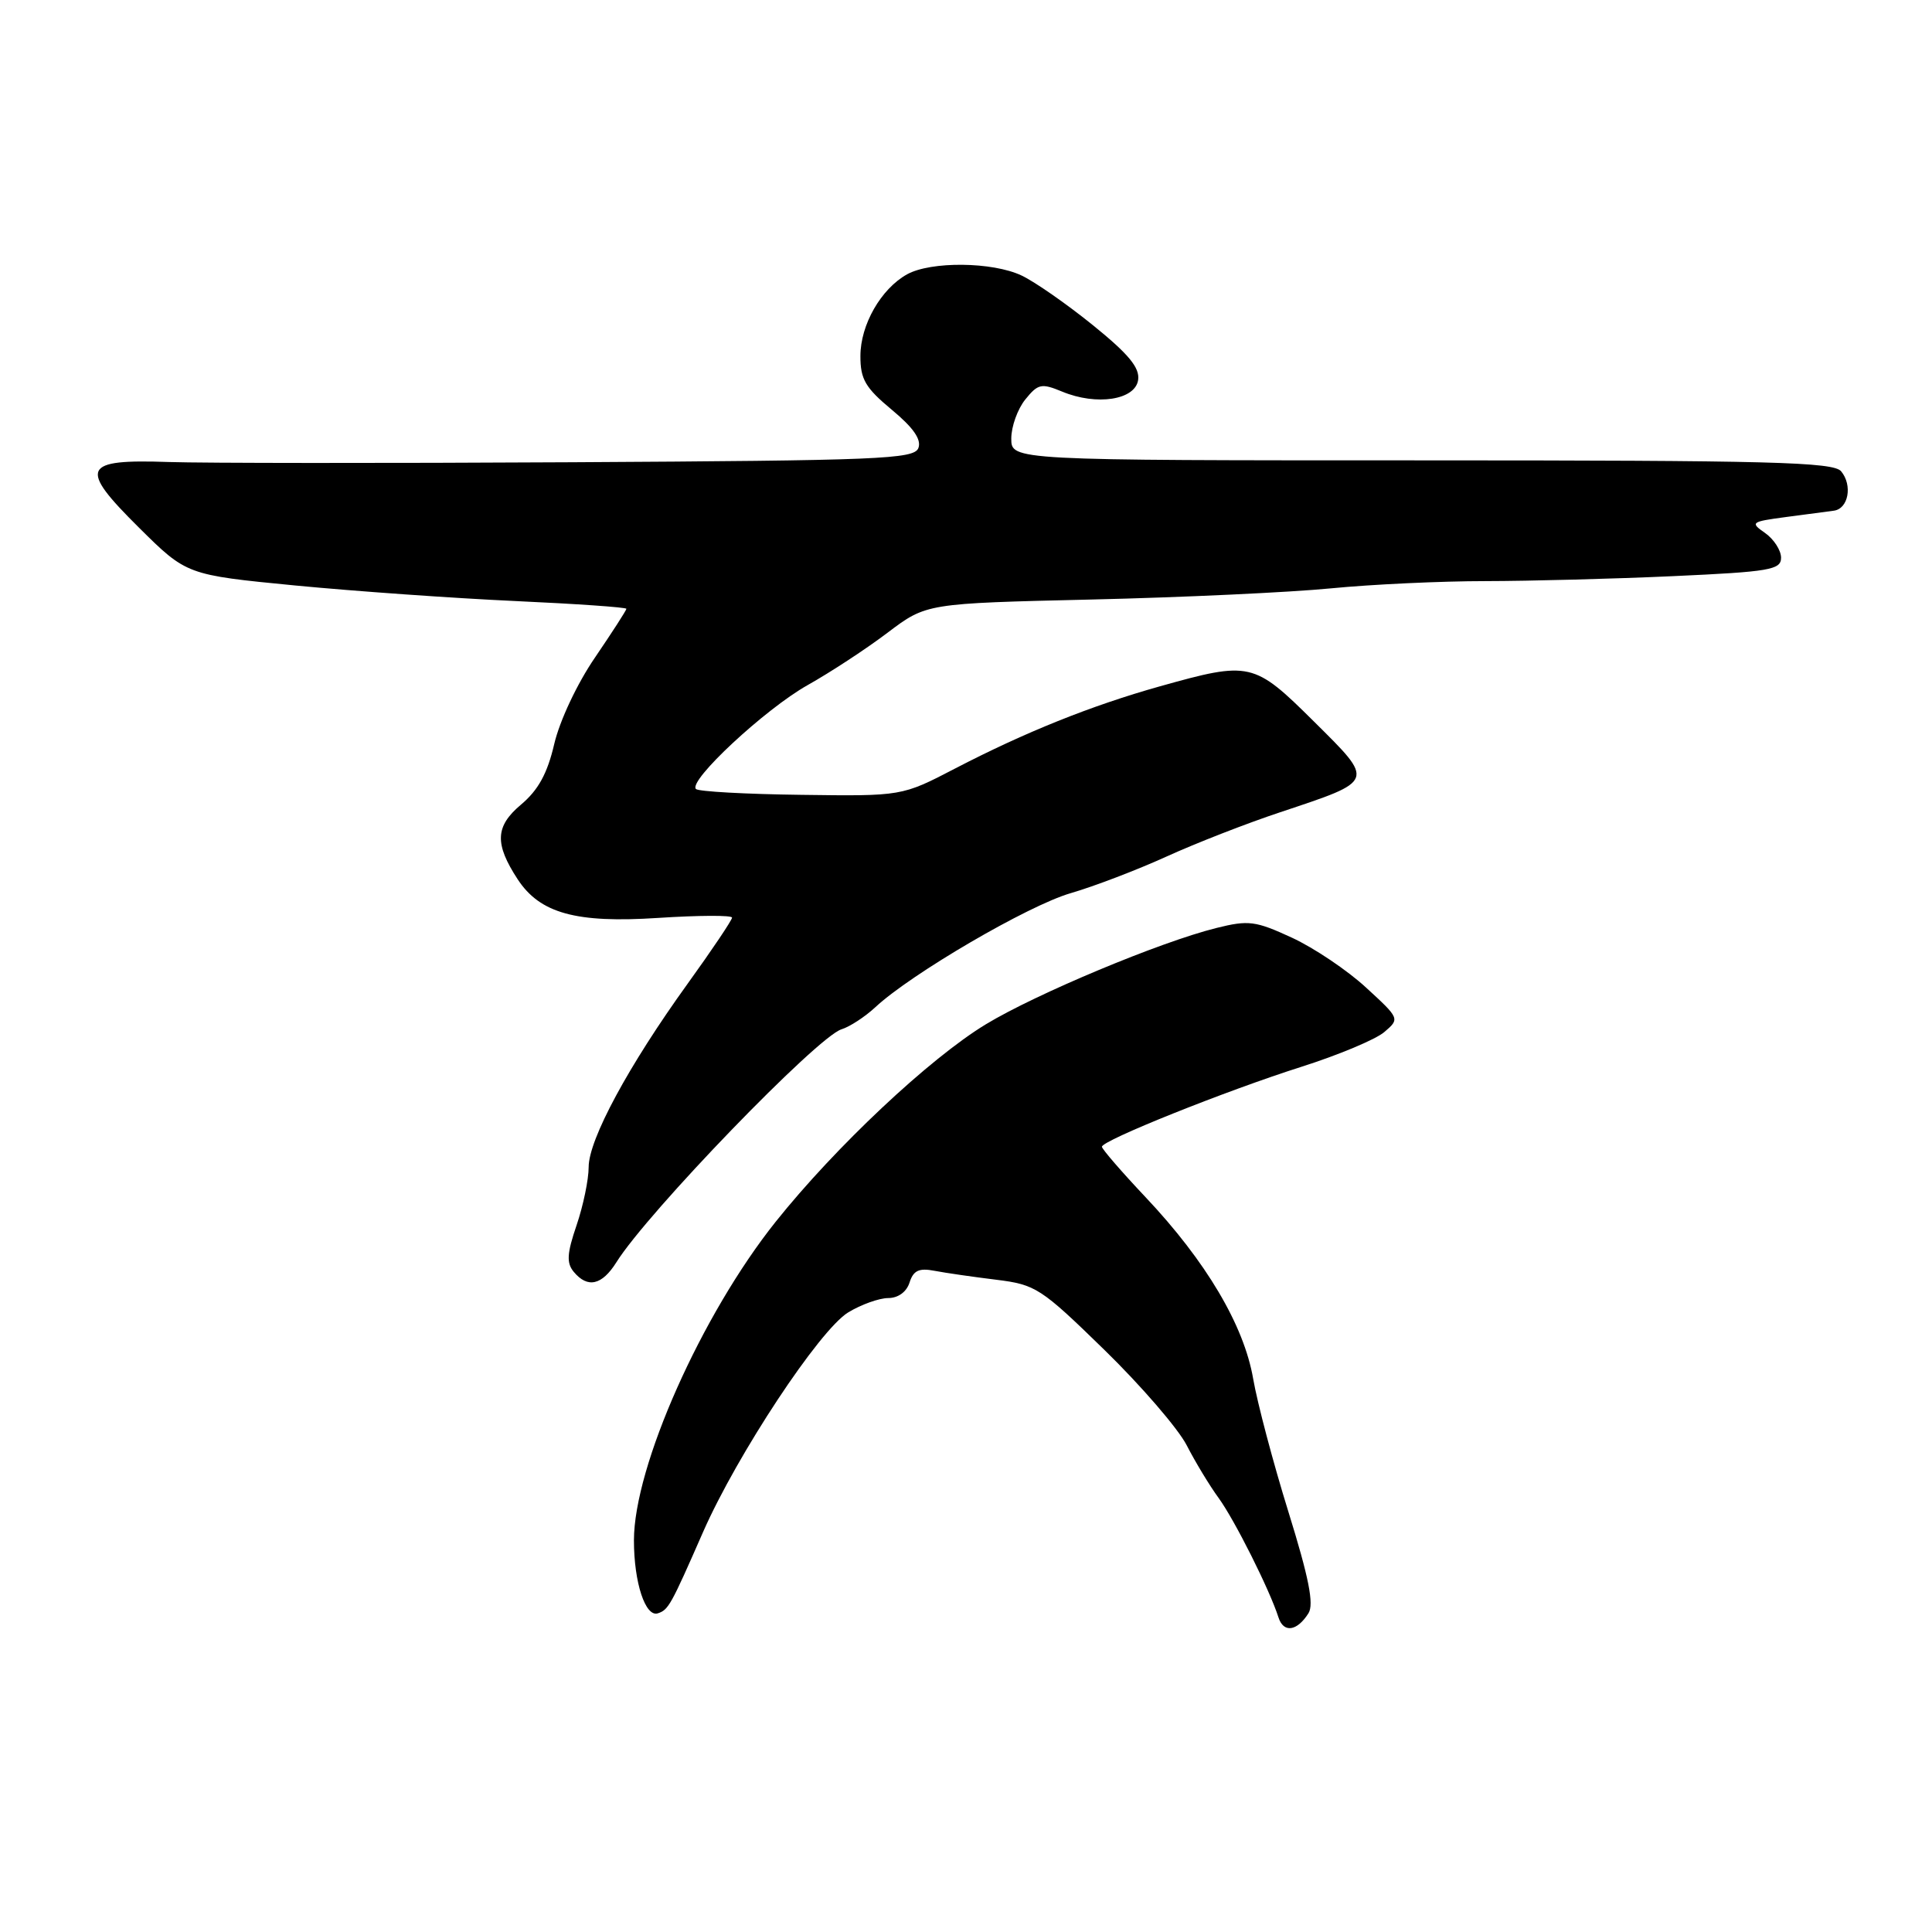 <?xml version="1.0" encoding="UTF-8" standalone="no"?>
<!DOCTYPE svg PUBLIC "-//W3C//DTD SVG 1.1//EN" "http://www.w3.org/Graphics/SVG/1.1/DTD/svg11.dtd" >
<svg xmlns="http://www.w3.org/2000/svg" xmlns:xlink="http://www.w3.org/1999/xlink" version="1.1" viewBox="0 0 256 256">
 <g >
 <path fill="currentColor"
d=" M 173.38 213.76 C 174.13 212.57 173.43 209.04 170.72 200.32 C 168.70 193.82 166.60 185.88 166.05 182.69 C 164.83 175.61 159.81 167.13 151.79 158.63 C 148.61 155.26 146.01 152.25 146.01 151.95 C 146.00 151.12 162.40 144.55 172.43 141.36 C 177.34 139.80 182.29 137.73 183.43 136.75 C 185.49 134.99 185.49 134.97 181.00 130.85 C 178.53 128.57 174.11 125.60 171.19 124.25 C 166.36 122.02 165.44 121.90 161.19 122.96 C 153.74 124.81 137.26 131.70 130.62 135.73 C 123.16 140.26 110.70 151.97 102.78 161.89 C 92.95 174.21 84.00 194.32 84.00 204.11 C 84.00 209.70 85.52 214.33 87.18 213.77 C 88.57 213.31 88.89 212.74 93.16 203.00 C 97.67 192.74 108.58 176.23 112.39 173.90 C 114.10 172.86 116.48 172.01 117.68 172.00 C 119.01 172.00 120.12 171.19 120.52 169.94 C 121.03 168.34 121.77 167.99 123.84 168.39 C 125.30 168.67 128.97 169.20 132.00 169.57 C 137.24 170.22 137.92 170.66 146.34 178.87 C 151.21 183.62 156.11 189.30 157.24 191.50 C 158.37 193.70 160.27 196.85 161.48 198.50 C 163.60 201.42 168.23 210.64 169.41 214.33 C 170.08 216.41 171.87 216.16 173.38 213.76 Z  M 81.68 167.25 C 85.79 160.67 108.30 137.38 111.50 136.39 C 112.60 136.05 114.62 134.73 116.00 133.45 C 120.73 129.04 136.24 119.98 141.87 118.35 C 144.97 117.45 150.67 115.27 154.54 113.51 C 158.42 111.74 165.22 109.09 169.65 107.62 C 182.30 103.40 182.21 103.65 174.09 95.59 C 166.14 87.70 165.65 87.59 153.70 90.94 C 144.61 93.49 135.82 97.02 126.54 101.84 C 119.50 105.50 119.50 105.50 106.16 105.32 C 98.82 105.23 92.55 104.88 92.22 104.55 C 91.14 103.48 101.37 93.96 107.00 90.79 C 110.03 89.09 114.81 85.96 117.63 83.82 C 122.75 79.95 122.75 79.95 144.63 79.44 C 156.66 79.16 170.94 78.49 176.36 77.96 C 181.78 77.43 191.00 77.00 196.86 77.00 C 202.71 76.99 213.91 76.70 221.75 76.34 C 234.53 75.76 236.00 75.50 236.00 73.90 C 236.00 72.92 235.05 71.45 233.89 70.63 C 231.88 69.23 232.00 69.13 236.64 68.51 C 239.31 68.16 242.17 67.78 242.99 67.67 C 244.92 67.42 245.50 64.31 243.96 62.45 C 242.93 61.22 234.69 61.00 188.38 61.00 C 134.00 61.00 134.00 61.00 134.00 58.11 C 134.00 56.52 134.84 54.19 135.86 52.93 C 137.54 50.85 137.99 50.75 140.74 51.89 C 145.31 53.79 150.43 53.00 150.81 50.34 C 151.04 48.72 149.55 46.92 144.83 43.10 C 141.37 40.30 137.11 37.33 135.37 36.51 C 131.52 34.68 123.35 34.60 120.19 36.35 C 116.74 38.27 114.01 43.03 114.01 47.17 C 114.00 50.25 114.66 51.38 118.16 54.29 C 121.03 56.67 122.12 58.24 121.69 59.37 C 121.12 60.84 116.57 61.02 75.78 61.25 C 50.88 61.39 26.85 61.37 22.40 61.22 C 10.87 60.82 10.36 61.93 18.40 69.90 C 24.73 76.18 24.73 76.18 39.12 77.58 C 47.03 78.34 60.14 79.27 68.25 79.64 C 76.36 80.01 83.00 80.47 83.00 80.67 C 83.00 80.86 81.13 83.76 78.85 87.11 C 76.47 90.58 74.16 95.51 73.44 98.58 C 72.53 102.50 71.32 104.70 69.02 106.63 C 65.61 109.50 65.52 111.81 68.60 116.52 C 71.56 121.03 76.34 122.34 87.19 121.63 C 92.59 121.28 97.00 121.26 97.00 121.59 C 97.00 121.92 94.35 125.86 91.12 130.34 C 83.28 141.21 78.00 150.99 78.00 154.65 C 78.00 156.30 77.28 159.76 76.40 162.35 C 75.12 166.09 75.05 167.35 76.02 168.52 C 77.86 170.74 79.76 170.31 81.68 167.25 Z "/>
</g>
</svg>
